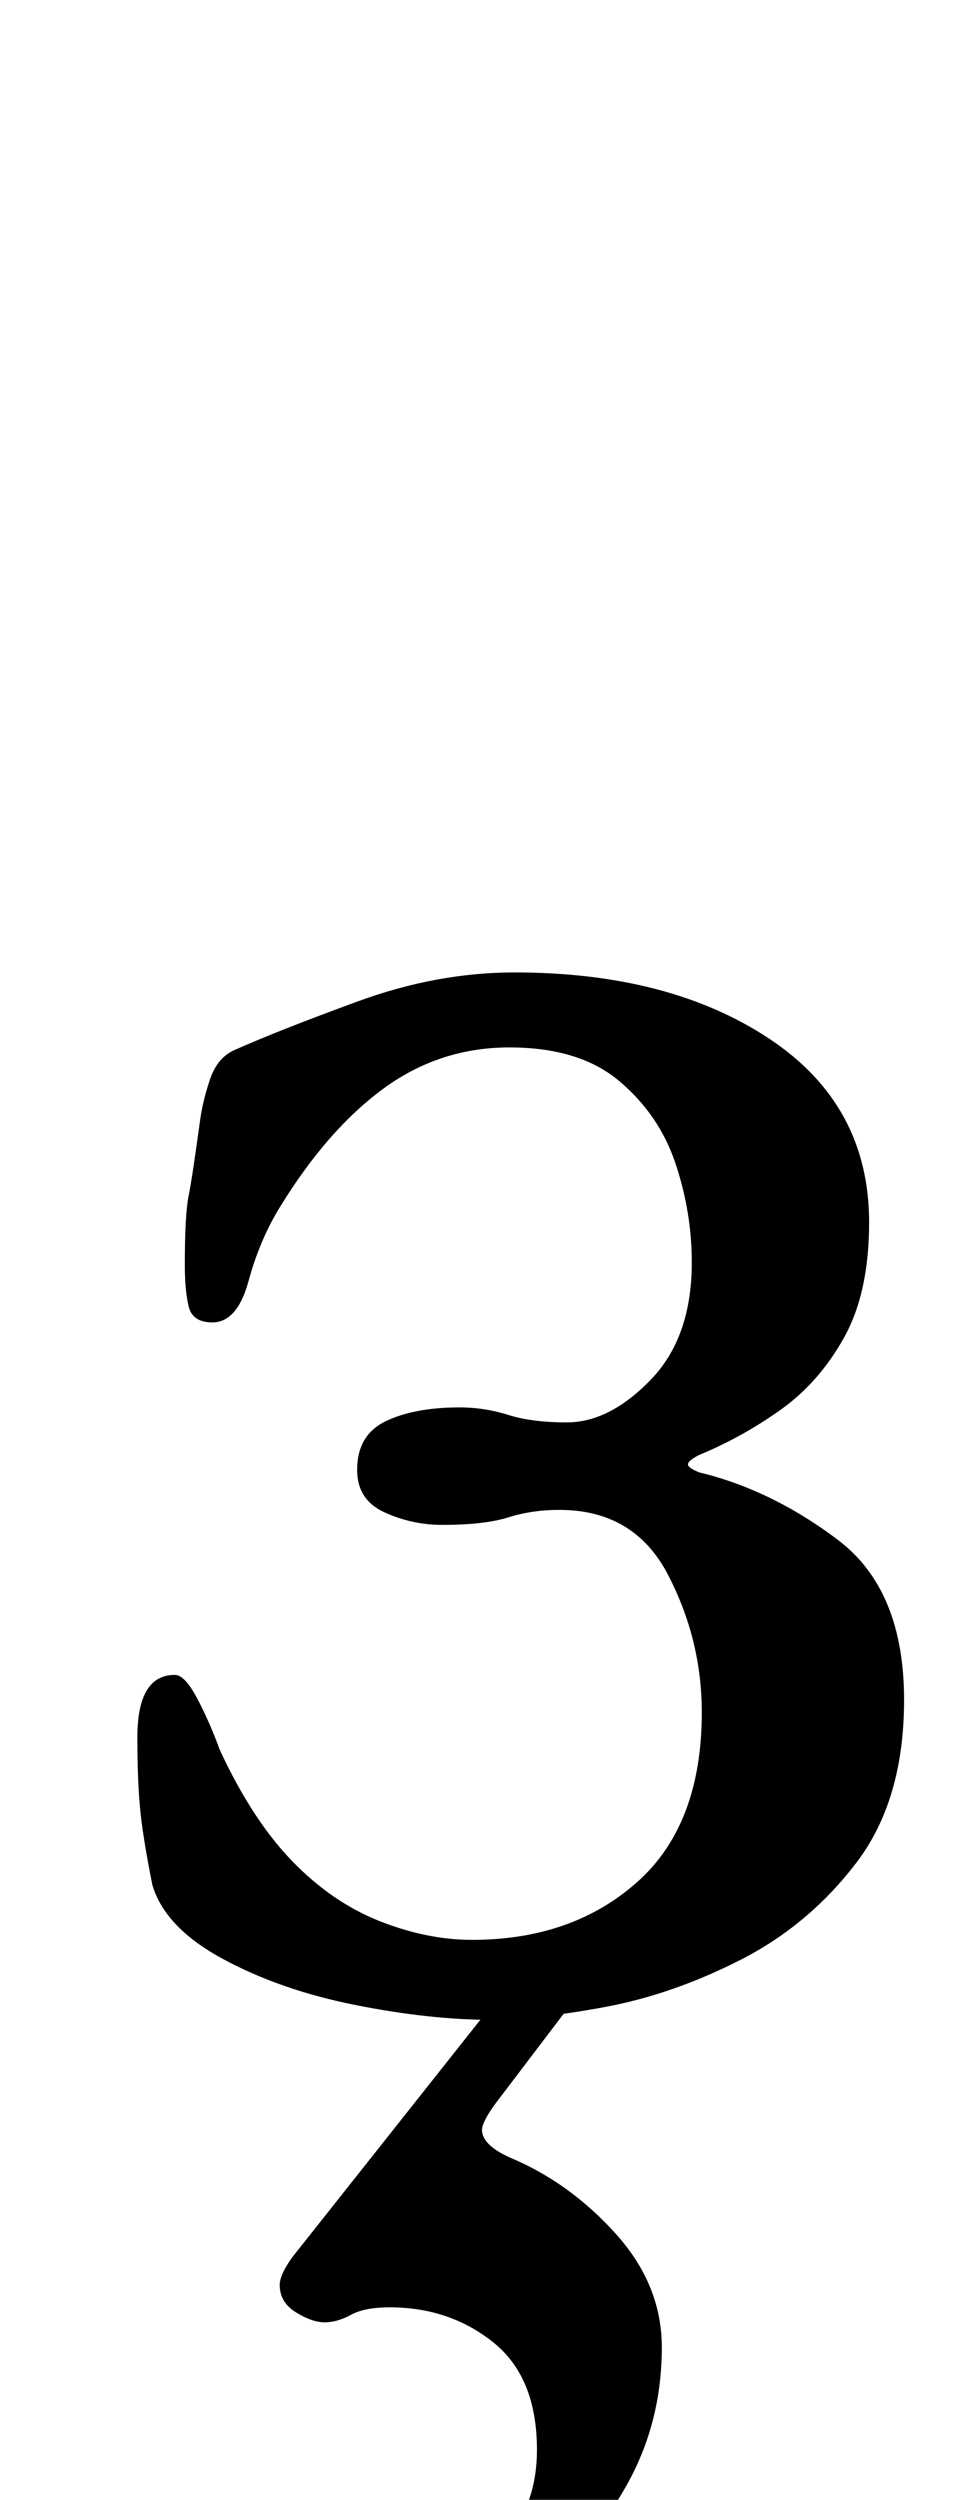 <?xml version="1.0" standalone="no"?>
<!DOCTYPE svg PUBLIC "-//W3C//DTD SVG 1.1//EN" "http://www.w3.org/Graphics/SVG/1.1/DTD/svg11.dtd" >
<svg xmlns="http://www.w3.org/2000/svg" xmlns:xlink="http://www.w3.org/1999/xlink" version="1.1" viewBox="-10 0 392 1000">
  <g transform="matrix(1 0 0 -1 0 800)">
   <path fill="currentColor"
d="M187 -8q-25 0 -55 6t-53 18.5t-28 29.5q-4 20 -5 31.5t-1 27.5q0 25 15 25q4 0 9 -9.5t9 -20.5q13 -28 29 -44.5t35 -24t37 -7.5q40 0 66 23t26 68q0 29 -13.5 55t-43.5 26q-11 0 -20.5 -3t-26.5 -3q-12 0 -23 5t-11 17q0 14 11.5 19.5t29.5 5.5q10 0 19.5 -3t23.5 -3
q17 0 33.5 17t16.5 47q0 20 -6.5 39.5t-22.5 33t-44 13.5t-50.5 -16.5t-41.5 -47.5q-8 -13 -12.5 -29.5t-14.5 -16.5q-8 0 -9.5 6.5t-1.5 16.5q0 20 1.5 27.5t4.5 29.5q1 8 4 17t10 12q18 8 49.5 19.5t62.5 11.5q62 0 102 -26.5t40 -73.5q0 -28 -10 -46t-25.5 -29t-32.5 -18
q-4 -2 -4.5 -3.5t4.5 -3.5q29 -7 55.5 -27t26.5 -64q0 -40 -19 -65t-46.5 -39t-55 -19t-44.5 -5zM130 -274q-16 0 -23 9t-7 32q0 9 3.5 14t9.5 5q8 0 19 -5.5t34 -5.5q20 0 29.5 13t9.5 32q0 29 -17.5 43t-41.5 14q-10 0 -15.5 -3t-10.5 -3t-11.5 4t-6.5 11q0 4 5 11l88 111
h31l-38 -50q-5 -7 -5 -10q0 -6 11 -11q24 -10 42.5 -30.5t18.5 -45.5q0 -30 -14 -55t-35 -42.5t-41.5 -27.5t-34.5 -10z" />
  </g>

</svg>
